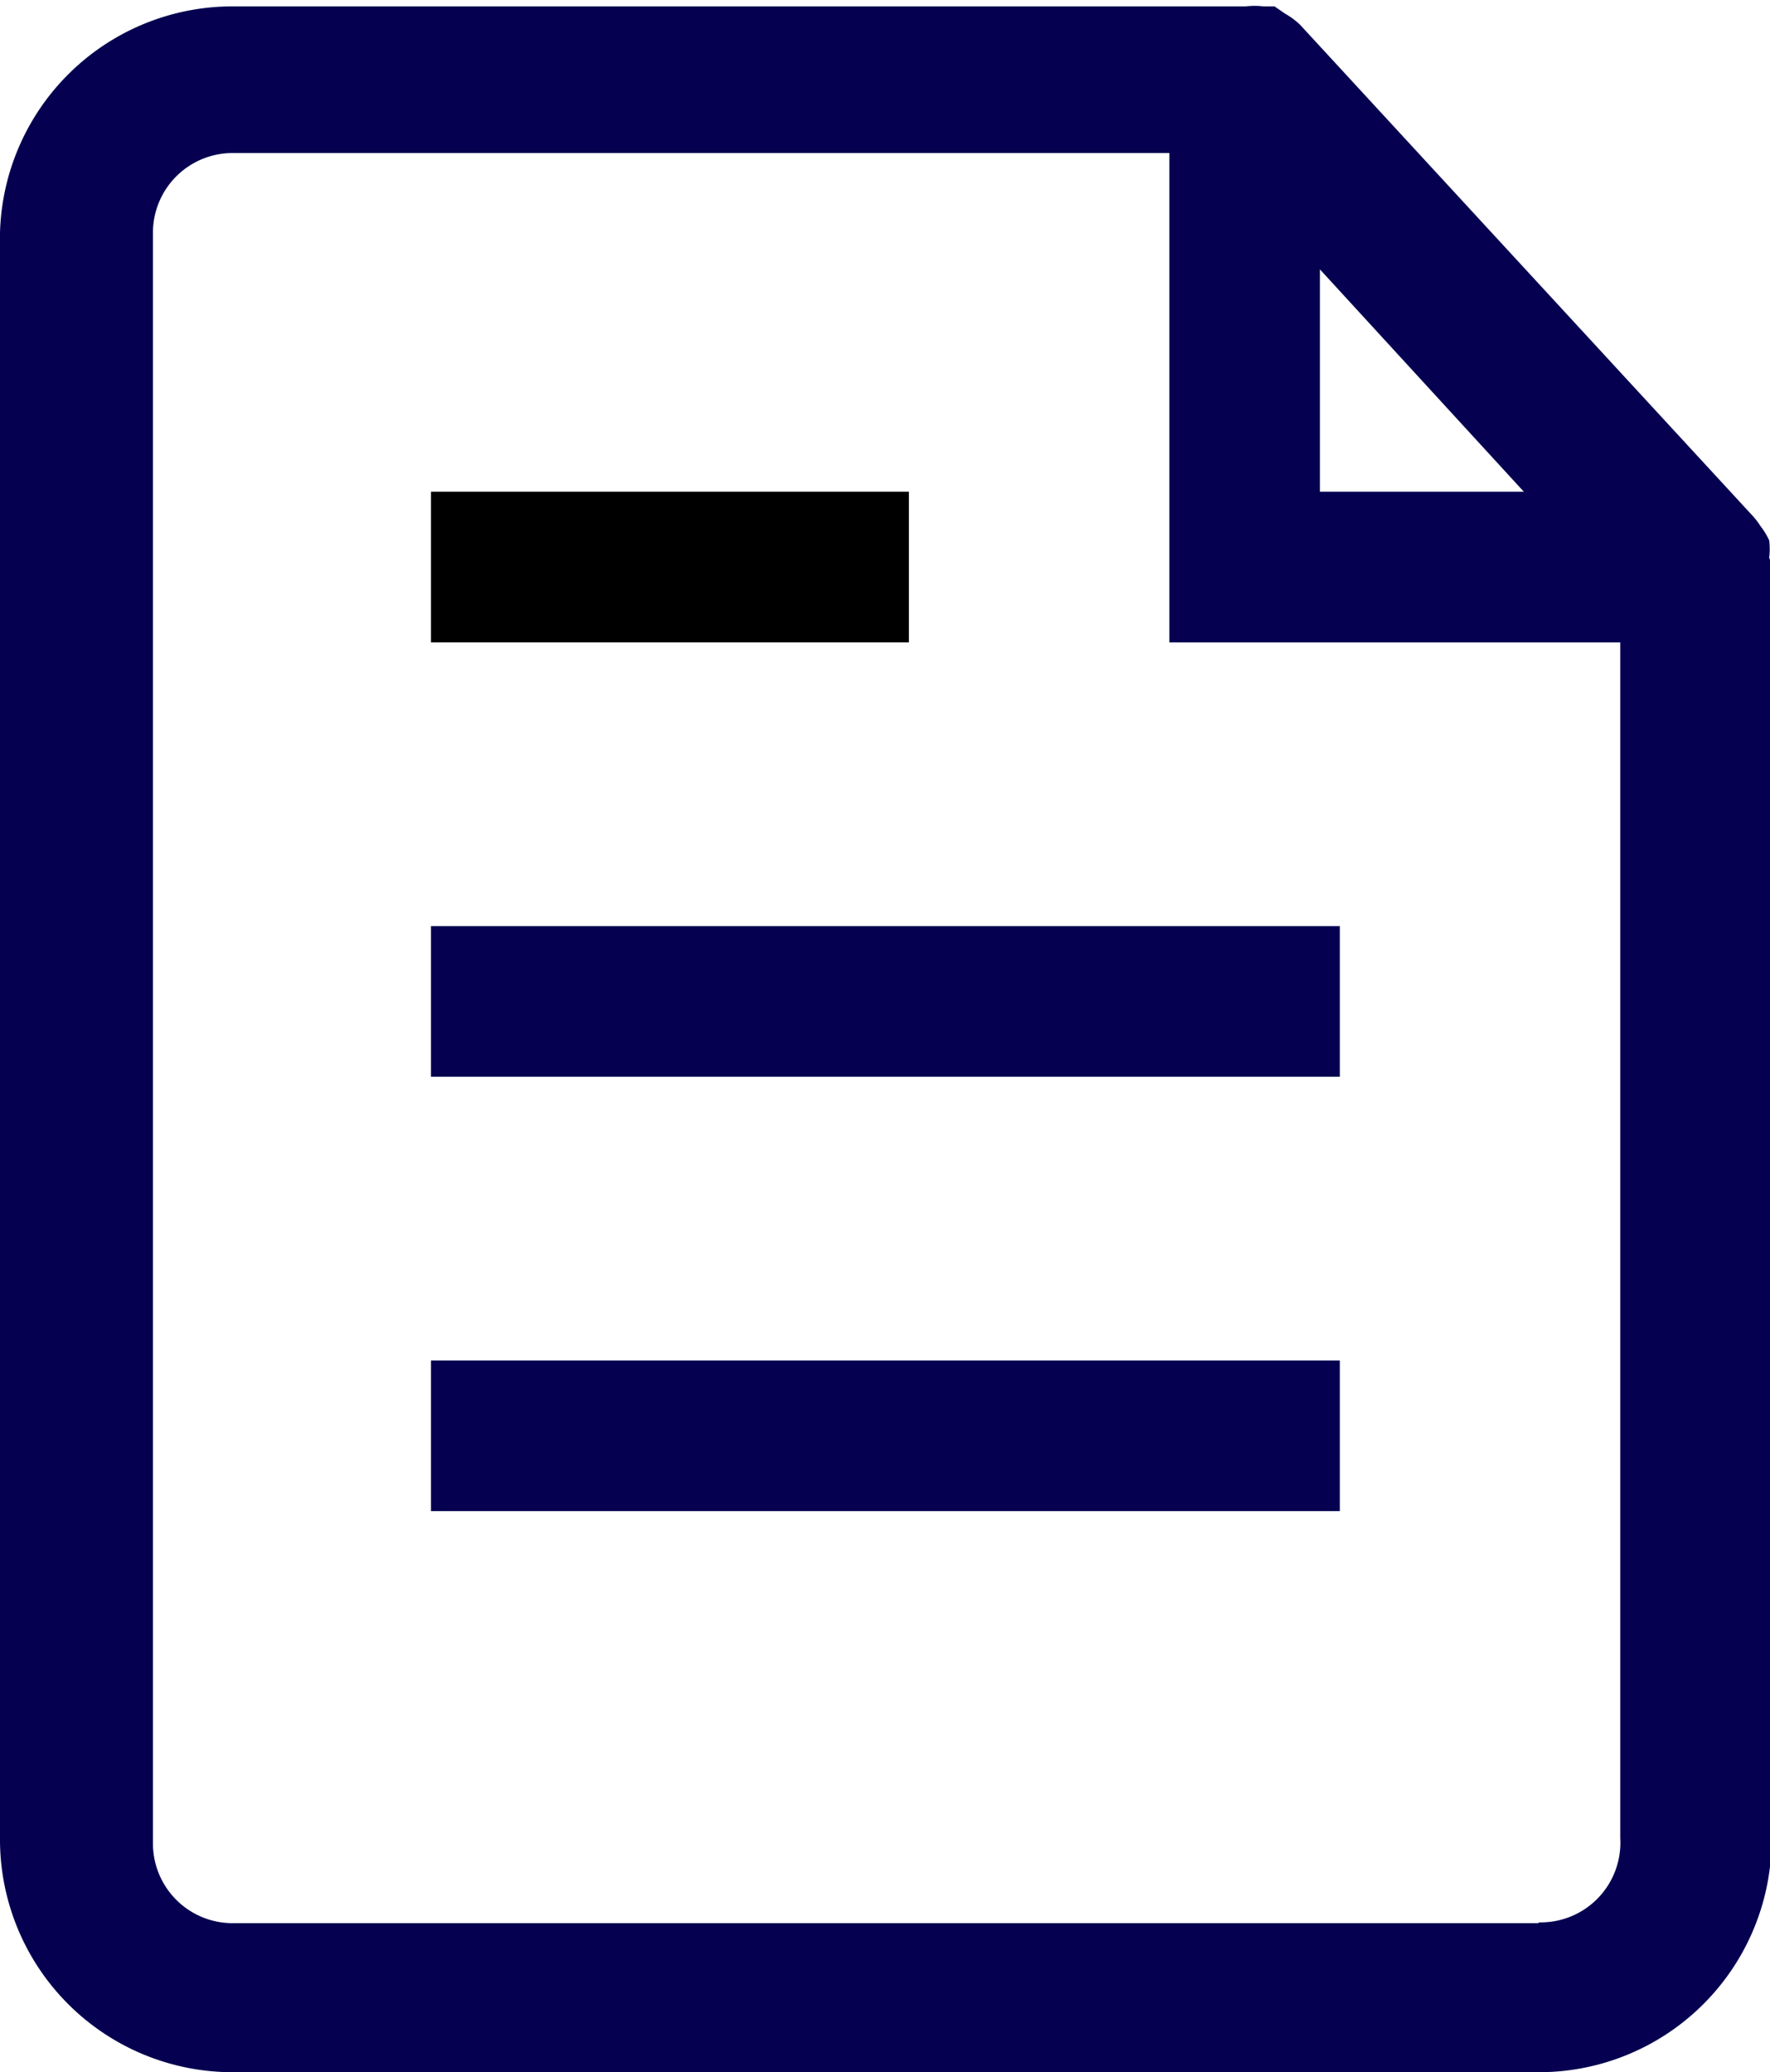 <svg id="Icons" xmlns="http://www.w3.org/2000/svg" viewBox="0 0 22.22 26"><title>document</title><rect x="5.41" y="6.17" width="6" height="1.89"/><rect x="5.41" y="11.62" width="11.41" height="1.89" fill="#050050" /><rect x="5.41" y="17.07" width="11.41" height="1.89" fill="#050050"/><path d="M22.21,7a.92.92,0,0,0,0-.22.93.93,0,0,0-.11-.18A.89.89,0,0,0,22,6.47L16.32.31h0a.94.94,0,0,0-.19-.14L16,.08l-.14,0a.94.94,0,0,0-.22,0H2.92A2.92,2.92,0,0,0,0,2.92V23.1A2.92,2.92,0,0,0,2.92,26h16.4a2.92,2.92,0,0,0,2.92-2.92v-16A.9.9,0,0,0,22.21,7ZM16.57,3.38l2.56,2.79H16.57Zm2.74,20.75H2.92a1,1,0,0,1-1-1V2.92a1,1,0,0,1,1-1H14.68V8.06h5.66v15A1,1,0,0,1,19.32,24.12Z" fill="#050050"/></svg>